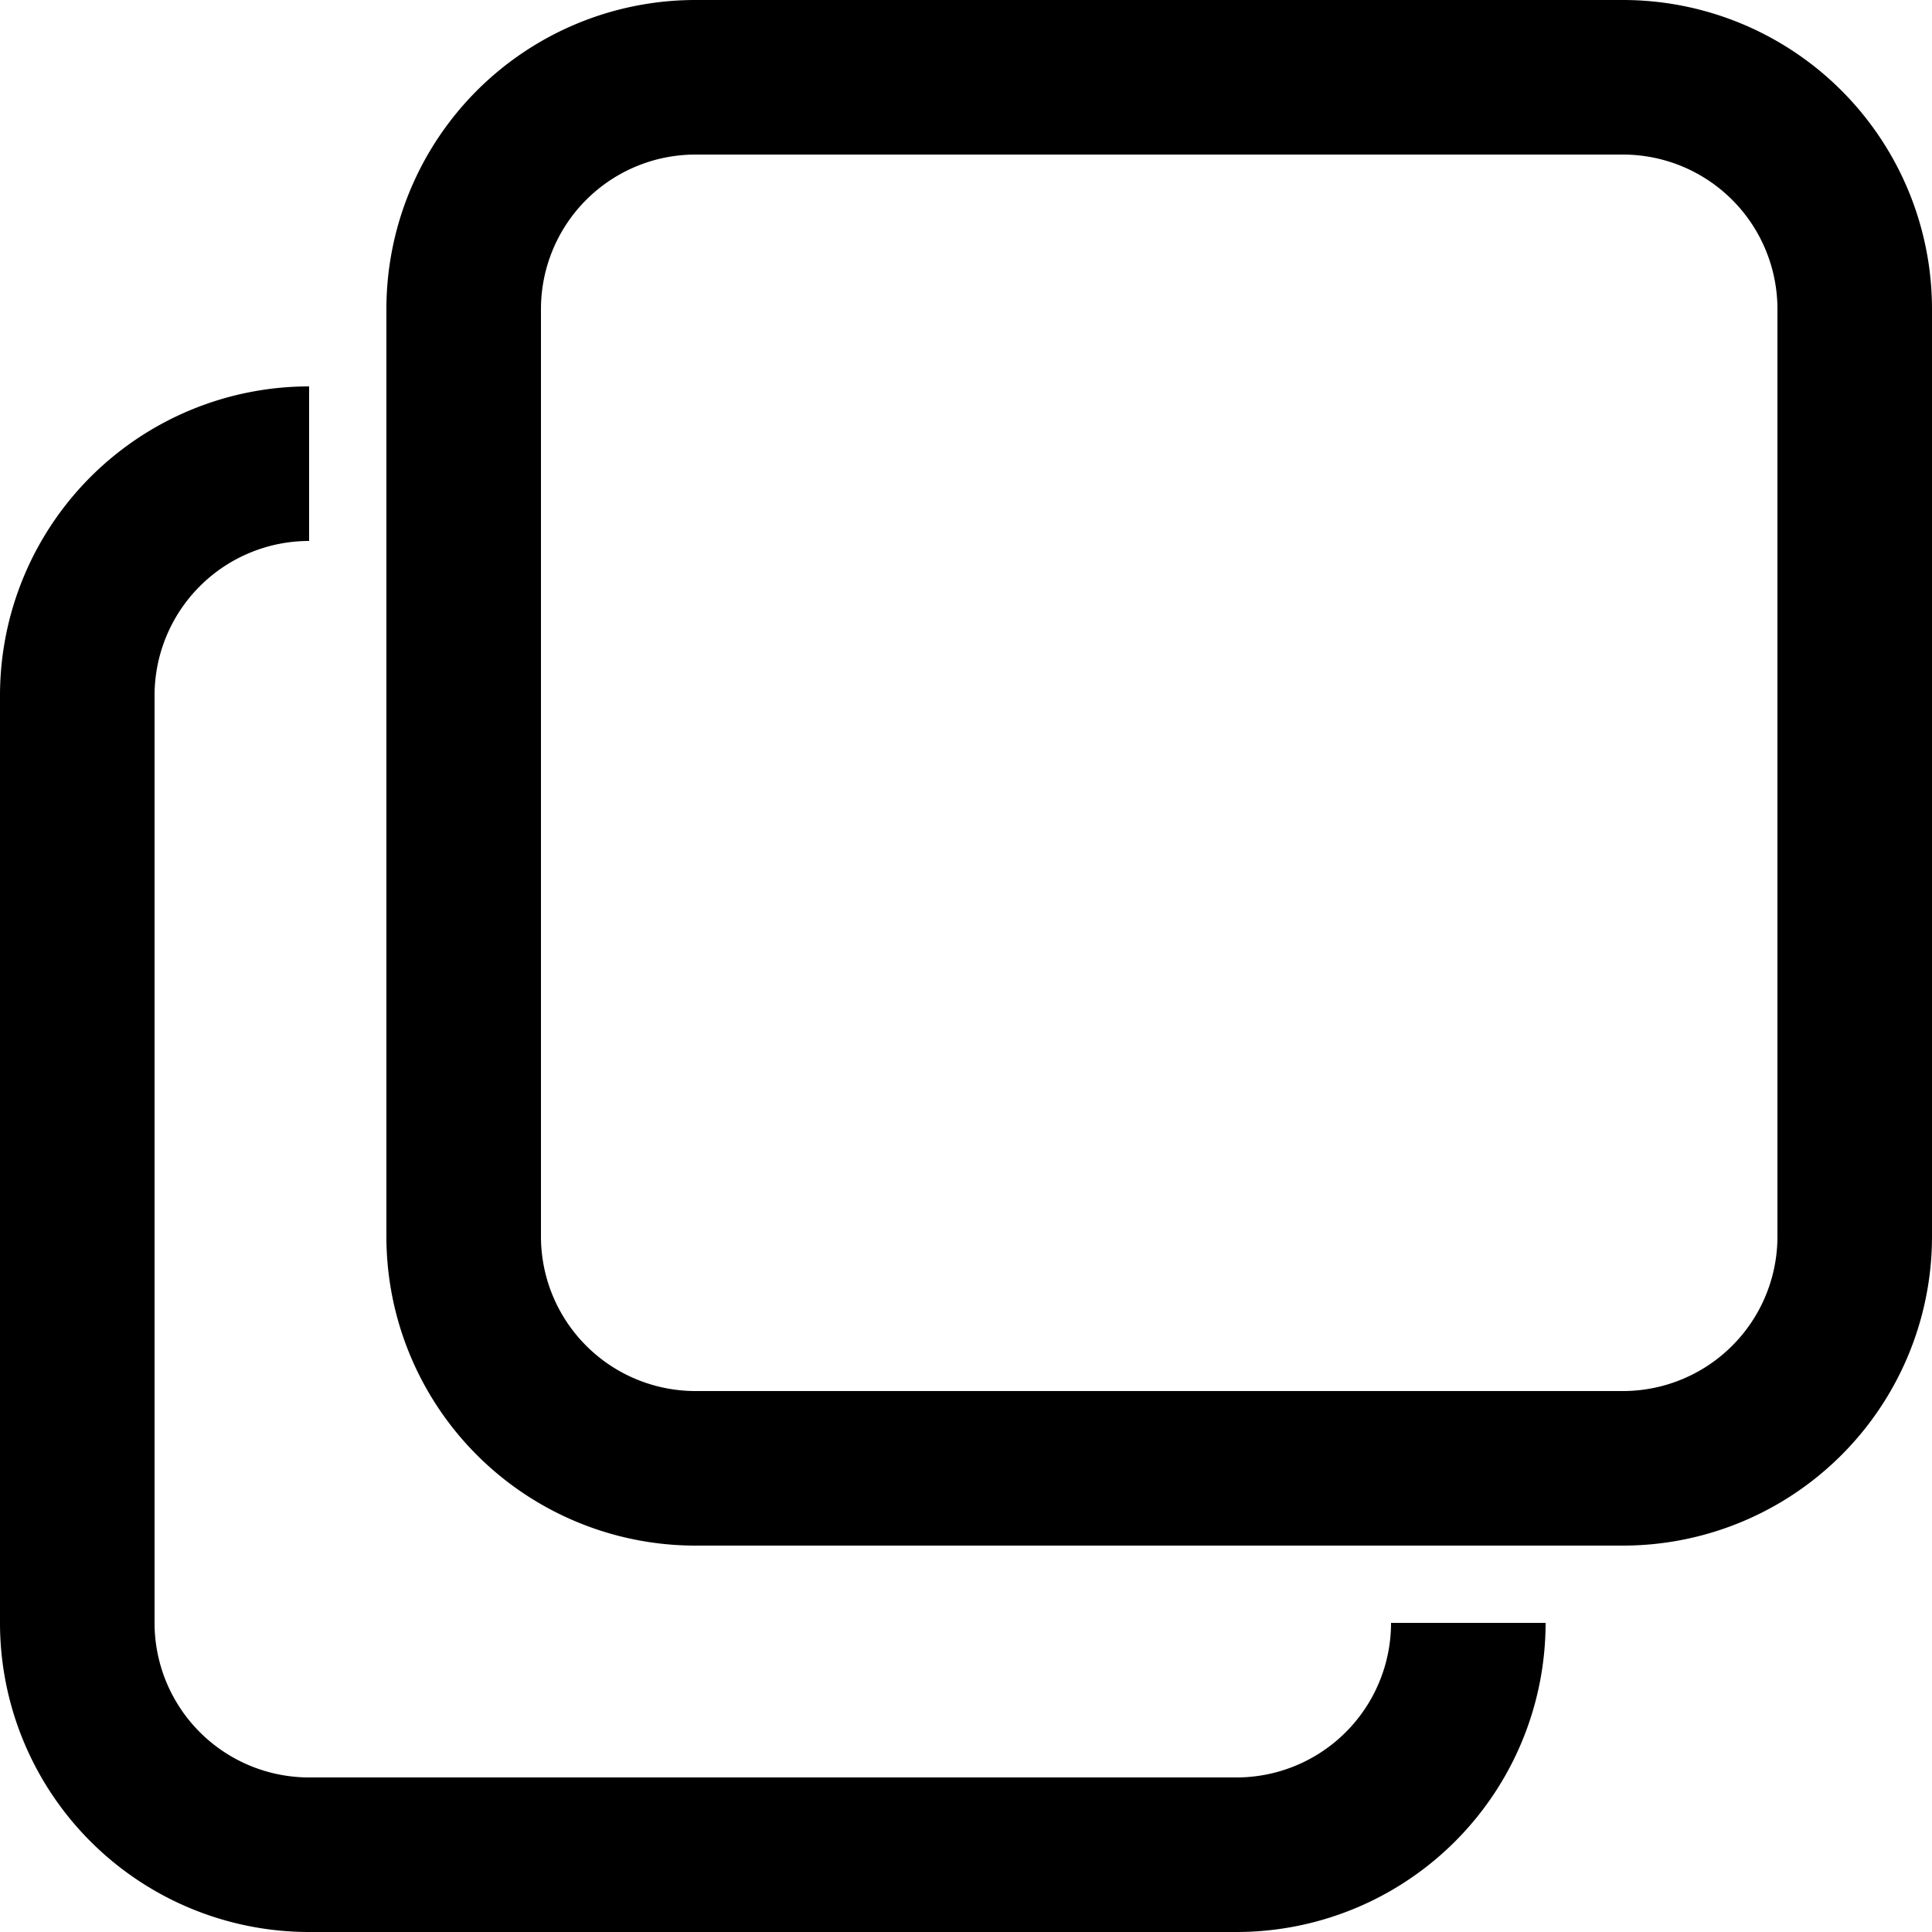 <svg xmlns="http://www.w3.org/2000/svg" width="25" height="25" viewBox="0 0 25 25"><g transform="translate(-37.5 -37.5)"><path d="M53.5,62.5h-12a4,4,0,0,1-4-4v-12a4,4,0,0,1,4-4v2a2,2,0,0,0-2,2v12a2,2,0,0,0,2,2h12a2,2,0,0,0,2-2h2A4,4,0,0,1,53.5,62.5Z"/><path d="M3-1H15a4,4,0,0,1,4,4V15a4,4,0,0,1-4,4H3a4,4,0,0,1-4-4V3A4,4,0,0,1,3-1ZM15,17a2,2,0,0,0,2-2V3a2,2,0,0,0-2-2H3A2,2,0,0,0,1,3V15a2,2,0,0,0,2,2Z" transform="translate(43.5 38.5)"/></g></svg>
